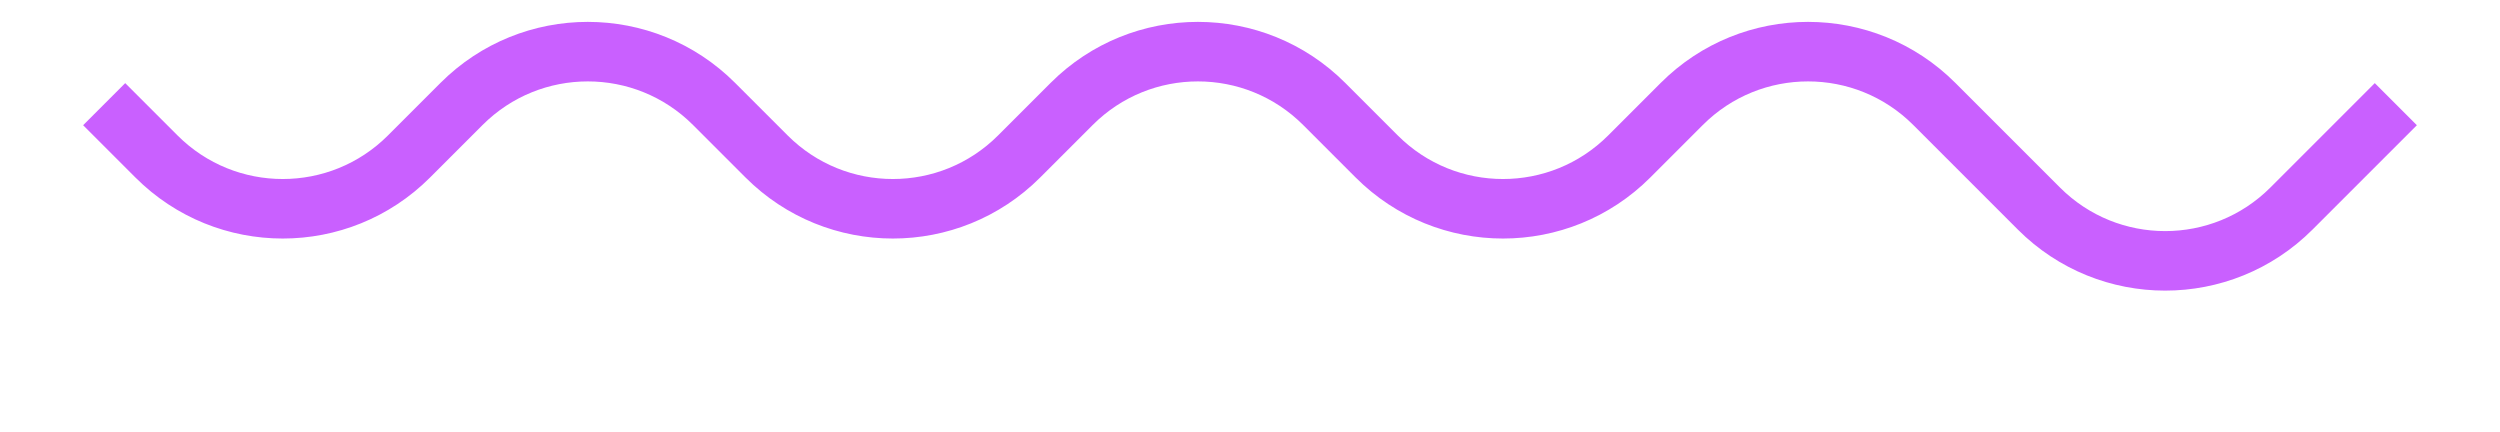 <?xml version="1.0" encoding="UTF-8" standalone="no"?>
<svg
   xmlns:dc="http://purl.org/dc/elements/1.1/"
   xmlns:cc="http://creativecommons.org/ns#"
   xmlns:rdf="http://www.w3.org/1999/02/22-rdf-syntax-ns#"
   xmlns:svg="http://www.w3.org/2000/svg"
   xmlns="http://www.w3.org/2000/svg"
   xmlns:sodipodi="http://sodipodi.sourceforge.net/DTD/sodipodi-0.dtd"
   xmlns:inkscape="http://www.inkscape.org/namespaces/inkscape"
   width="168"
   height="29"
   viewBox="0 0 168 29"
   fill="none"
   version="1.1"
   id="svg12"
   sodipodi:docname="squiggle.svg"
   inkscape:version="1.0.1 (c497b03c, 2020-09-10)">
  <defs
     id="defs16" />
  <sodipodi:namedview
     pagecolor="#ffffff"
     bordercolor="#666666"
     borderopacity="1"
     objecttolerance="10"
     gridtolerance="10"
     guidetolerance="10"
     inkscape:pageopacity="0"
     inkscape:pageshadow="2"
     inkscape:window-width="1440"
     inkscape:window-height="900"
     id="namedview14"
     showgrid="false"
     inkscape:zoom="5.2619048"
     inkscape:cx="67.656109"
     inkscape:cy="14.5"
     inkscape:window-x="0"
     inkscape:window-y="0"
     inkscape:window-maximized="0"
     inkscape:current-layer="svg12" />
  <path
     d="M7 7L10.515 10.515C15.201 15.201 22.799 15.201 27.485 10.515L31.015 6.985C35.701 2.299 43.299 2.299 47.985 6.985L51.515 10.515C56.201 15.201 63.799 15.201 68.485 10.515L72.015 6.985C76.701 2.299 84.299 2.299 88.985 6.985L92.515 10.515C97.201 15.201 104.799 15.201 109.485 10.515L113.015 6.985C117.701 2.299 125.299 2.299 129.985 6.985L137.015 14.015C141.701 18.701 149.299 18.701 153.985 14.015L161 7"
     stroke="#C960FF"
     strokeWidth="6"
     strokeLinecap="round"
     id="path10"
     style="stroke-width:4;stroke-miterlimit:4;stroke-dasharray:none" />
</svg>
